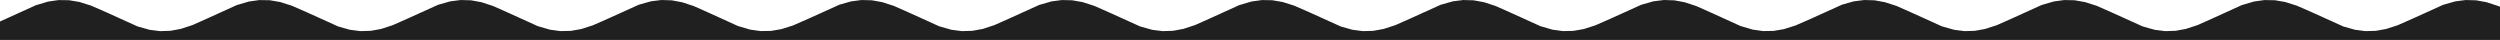 <svg viewBox="0 0 1440 23" fill="none" xmlns="http://www.w3.org/2000/svg">
<path d="M-4 14.194L5.519 9.877L20.678 3.003L27.729 0.91L33.722 0.044L39.715 0.118L45.708 1.125L52.406 3.219L61.22 7.067L79.199 15.21L86.25 17.187L92.243 17.935L98.236 17.738L104.229 16.616L110.928 14.418L120.094 10.324L136.311 2.953L143.361 0.88L149.354 0.035L155.348 0.131L161.341 1.158L168.039 3.271L176.853 7.133L194.832 15.259L201.53 17.143L207.523 17.924L213.517 17.761L219.51 16.672L226.208 14.502L235.021 10.598L252.296 2.776L259.347 0.777L265.34 0.007L271.333 0.181L277.326 1.281L284.024 3.46L293.19 7.54L309.76 15.057L316.811 17.099L322.804 17.912L328.797 17.783L334.79 16.726L341.488 14.584L350.302 10.702L367.929 2.727L374.979 0.749L380.973 0L386.966 0.196L392.959 1.316L399.657 3.513L408.823 7.606L425.04 14.979L432.091 17.053L438.084 17.899L444.077 17.804L450.07 16.778L456.769 14.666L465.582 10.805L483.562 2.679L490.26 0.793L496.253 0.011L502.246 0.173L508.239 1.261L514.938 3.43L523.751 7.332L541.025 15.156L548.076 17.156L554.069 17.927L560.062 17.755L566.056 16.656L572.754 14.478L581.92 10.399L598.489 2.881L605.54 0.837L611.533 0.023L617.526 0.15L623.52 1.207L630.218 3.347L639.031 7.229L656.658 15.204L663.709 17.184L669.702 17.934L675.695 17.739L681.688 16.62L688.387 14.424L697.553 10.332L713.77 2.959L720.82 0.883L726.813 0.036L732.807 0.129L738.8 1.154L745.498 3.265L754.312 7.126L772.291 15.253L778.989 17.14L784.982 17.923L790.976 17.763L796.969 16.675L803.667 14.508L812.48 10.606L829.755 2.782L836.806 0.78L842.799 0.008L848.792 0.179L854.785 1.276L861.483 3.453L870.649 7.532L887.219 15.051L894.27 17.095L900.263 17.911L906.256 17.785L912.249 16.73L918.947 14.59L927.761 10.709L945.388 2.733L952.438 0.752L958.432 0.001L964.425 0.194L970.418 1.312L977.116 3.507L986.282 7.599L1002.5 14.973L1009.55 17.049L1015.54 17.898L1021.54 17.806L1027.53 16.782L1034.23 14.672L1043.04 10.813L1061.02 2.684L1067.72 0.796L1073.71 0.012L1079.71 0.171L1085.7 1.257L1092.4 3.424L1101.21 7.325L1118.48 15.15L1125.54 17.153L1131.53 17.927L1137.52 17.756L1143.51 16.66L1150.21 14.484L1159.38 10.406L1175.95 2.886L1183 0.841L1188.99 0.024L1194.99 0.149L1200.98 1.203L1207.68 3.341L1216.49 7.221L1234.12 15.199L1241.17 17.181L1247.16 17.933L1253.15 17.741L1259.15 16.625L1265.85 14.431L1275.01 10.34L1291.23 2.964L1298.28 0.887L1304.27 0.037L1310.27 0.128L1316.26 1.15L1322.96 3.259L1331.77 7.118L1349.75 15.248L1356.45 17.137L1362.44 17.922L1368.43 17.765L1374.43 16.68L1381.13 14.514L1389.94 10.614L1407.21 2.787L1414.26 0.783L1420.26 0.008L1426.25 0.177L1432.24 1.272L1438.94 3.447L1440 3.866V23H-4V14.194Z" fill="#202020"/>
</svg>
